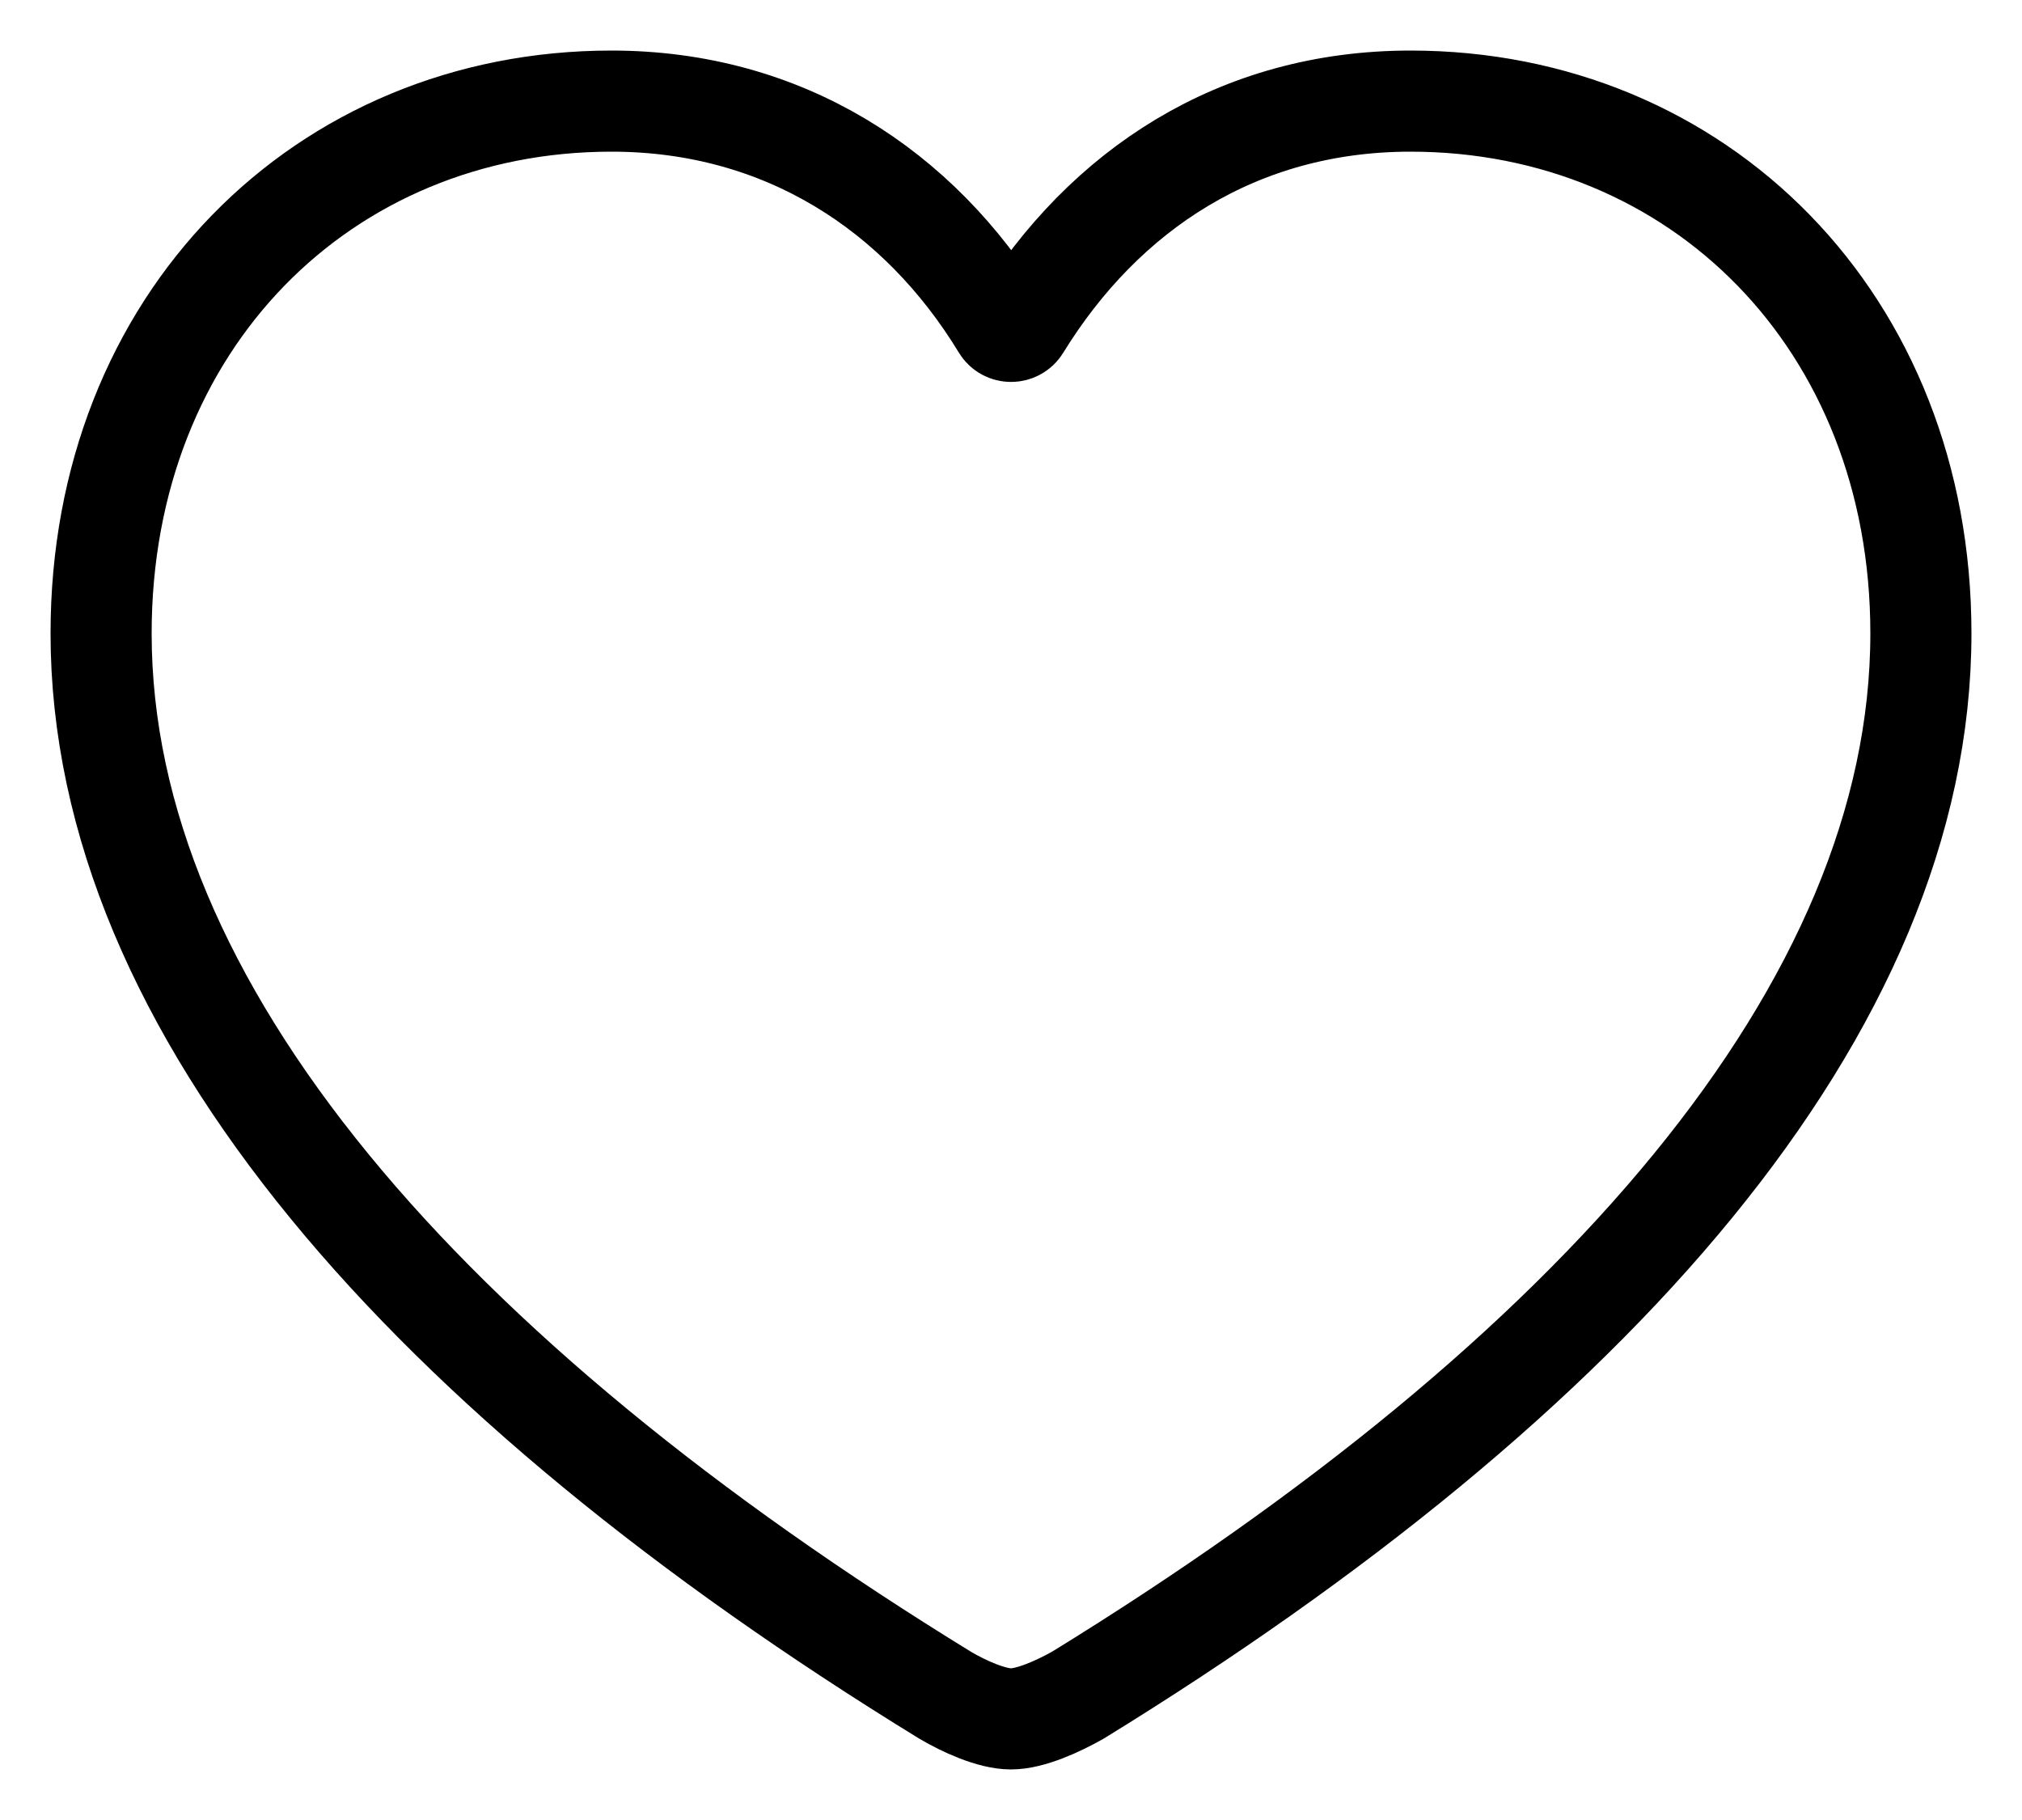 <svg width="20" height="18" viewBox="0 0 20 18" fill="none" xmlns="http://www.w3.org/2000/svg">
<path d="M10 17C10.19 17 10.462 16.878 10.662 16.765C15.764 13.627 19 9.976 19 6.264C19 3.179 16.798 1 13.952 1C12.247 1 10.922 1.876 10.09 3.228C10.049 3.294 9.951 3.294 9.911 3.227C9.094 1.883 7.752 1 6.048 1C3.202 1 1 3.179 1 6.264C1 9.976 4.236 13.627 9.347 16.765C9.538 16.878 9.81 17 10 17Z" stroke="black" stroke-linecap="round"/>
</svg>

